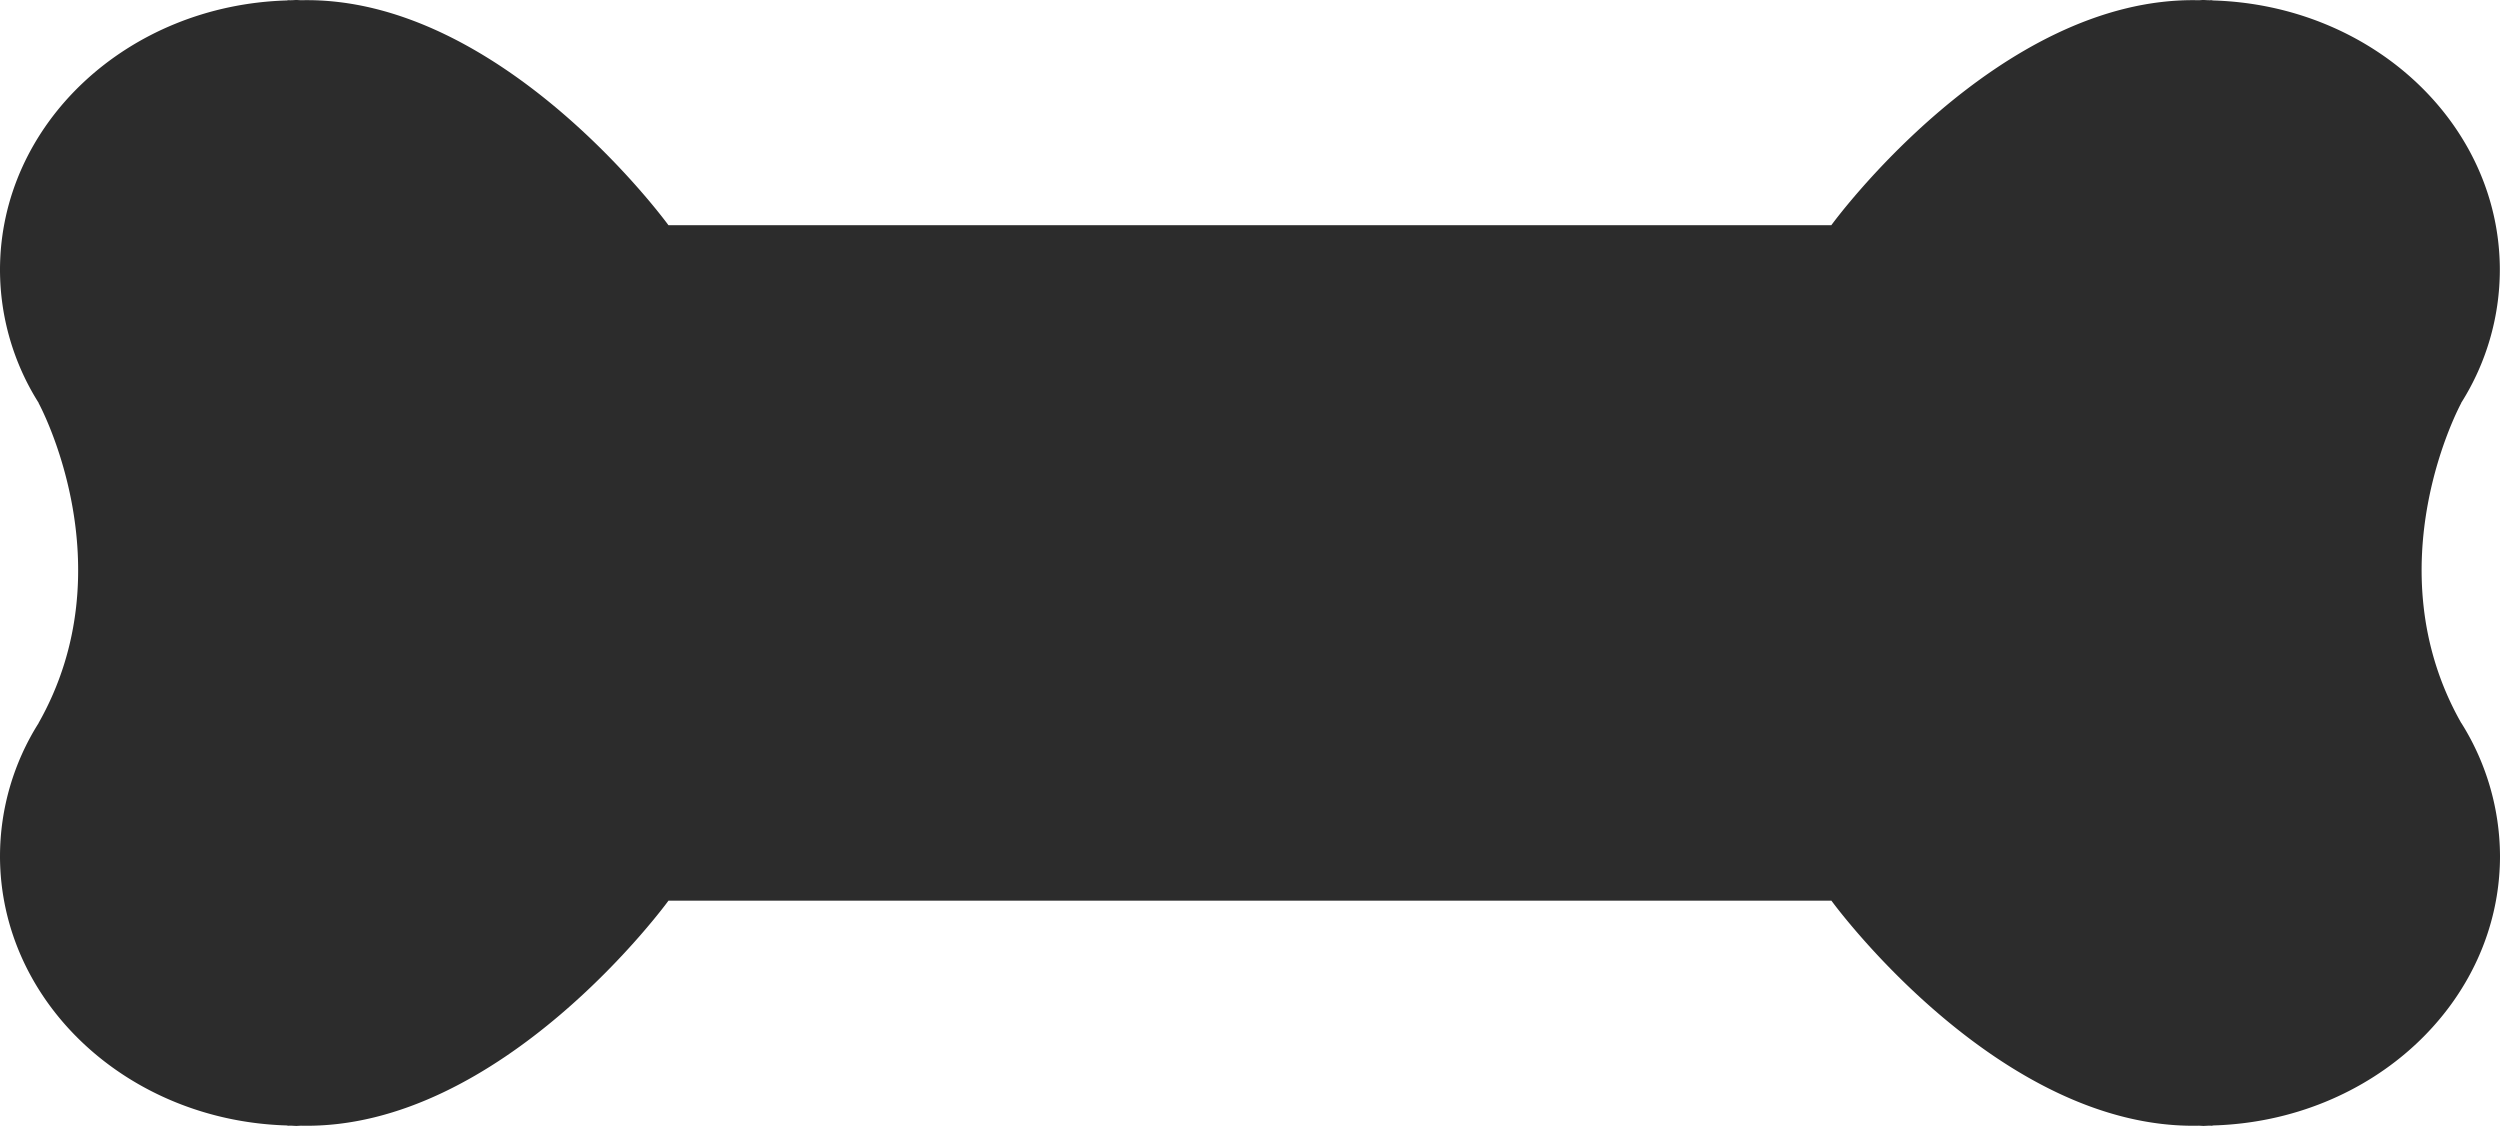 <svg xmlns="http://www.w3.org/2000/svg" width="167.954" height="75.642" viewBox="0 0 167.954 75.642"><path d="M165.35,48.572c-5.988-10.556,0-21.494,0-21.494l-.007-.007a16.764,16.764,0,0,0,2.6-8.93c0-9.835-8.592-17.816-19.31-18.111V.015c-.081-.007-.169.007-.25,0-.118,0-.235-.015-.36-.015s-.213.015-.324.015C134.226-.28,123.03,15.131,123.03,15.131H44.909S33.713-.28,20.237.015c-.11,0-.213-.015-.324-.015s-.235.015-.353.015c-.088.007-.169-.007-.25,0V.029C8.592.324,0,8.305,0,18.14a16.764,16.764,0,0,0,2.6,8.93l-.007.007s5.98,10.938,0,21.494H2.6A16.783,16.783,0,0,0,0,57.5c0,9.835,8.592,17.816,19.31,18.111v.015c.081.007.162-.007.25,0,.118,0,.235.015.353.015s.213-.015.324-.015c13.476.294,24.672-15.117,24.672-15.117h78.129s11.2,15.411,24.672,15.117c.11,0,.213.015.324.015s.235-.015.36-.015c.081-.007.162.007.25,0v-.015c10.718-.294,19.31-8.276,19.31-18.111a16.914,16.914,0,0,0-2.6-8.93Z" fill="#2c2c2c"/></svg>